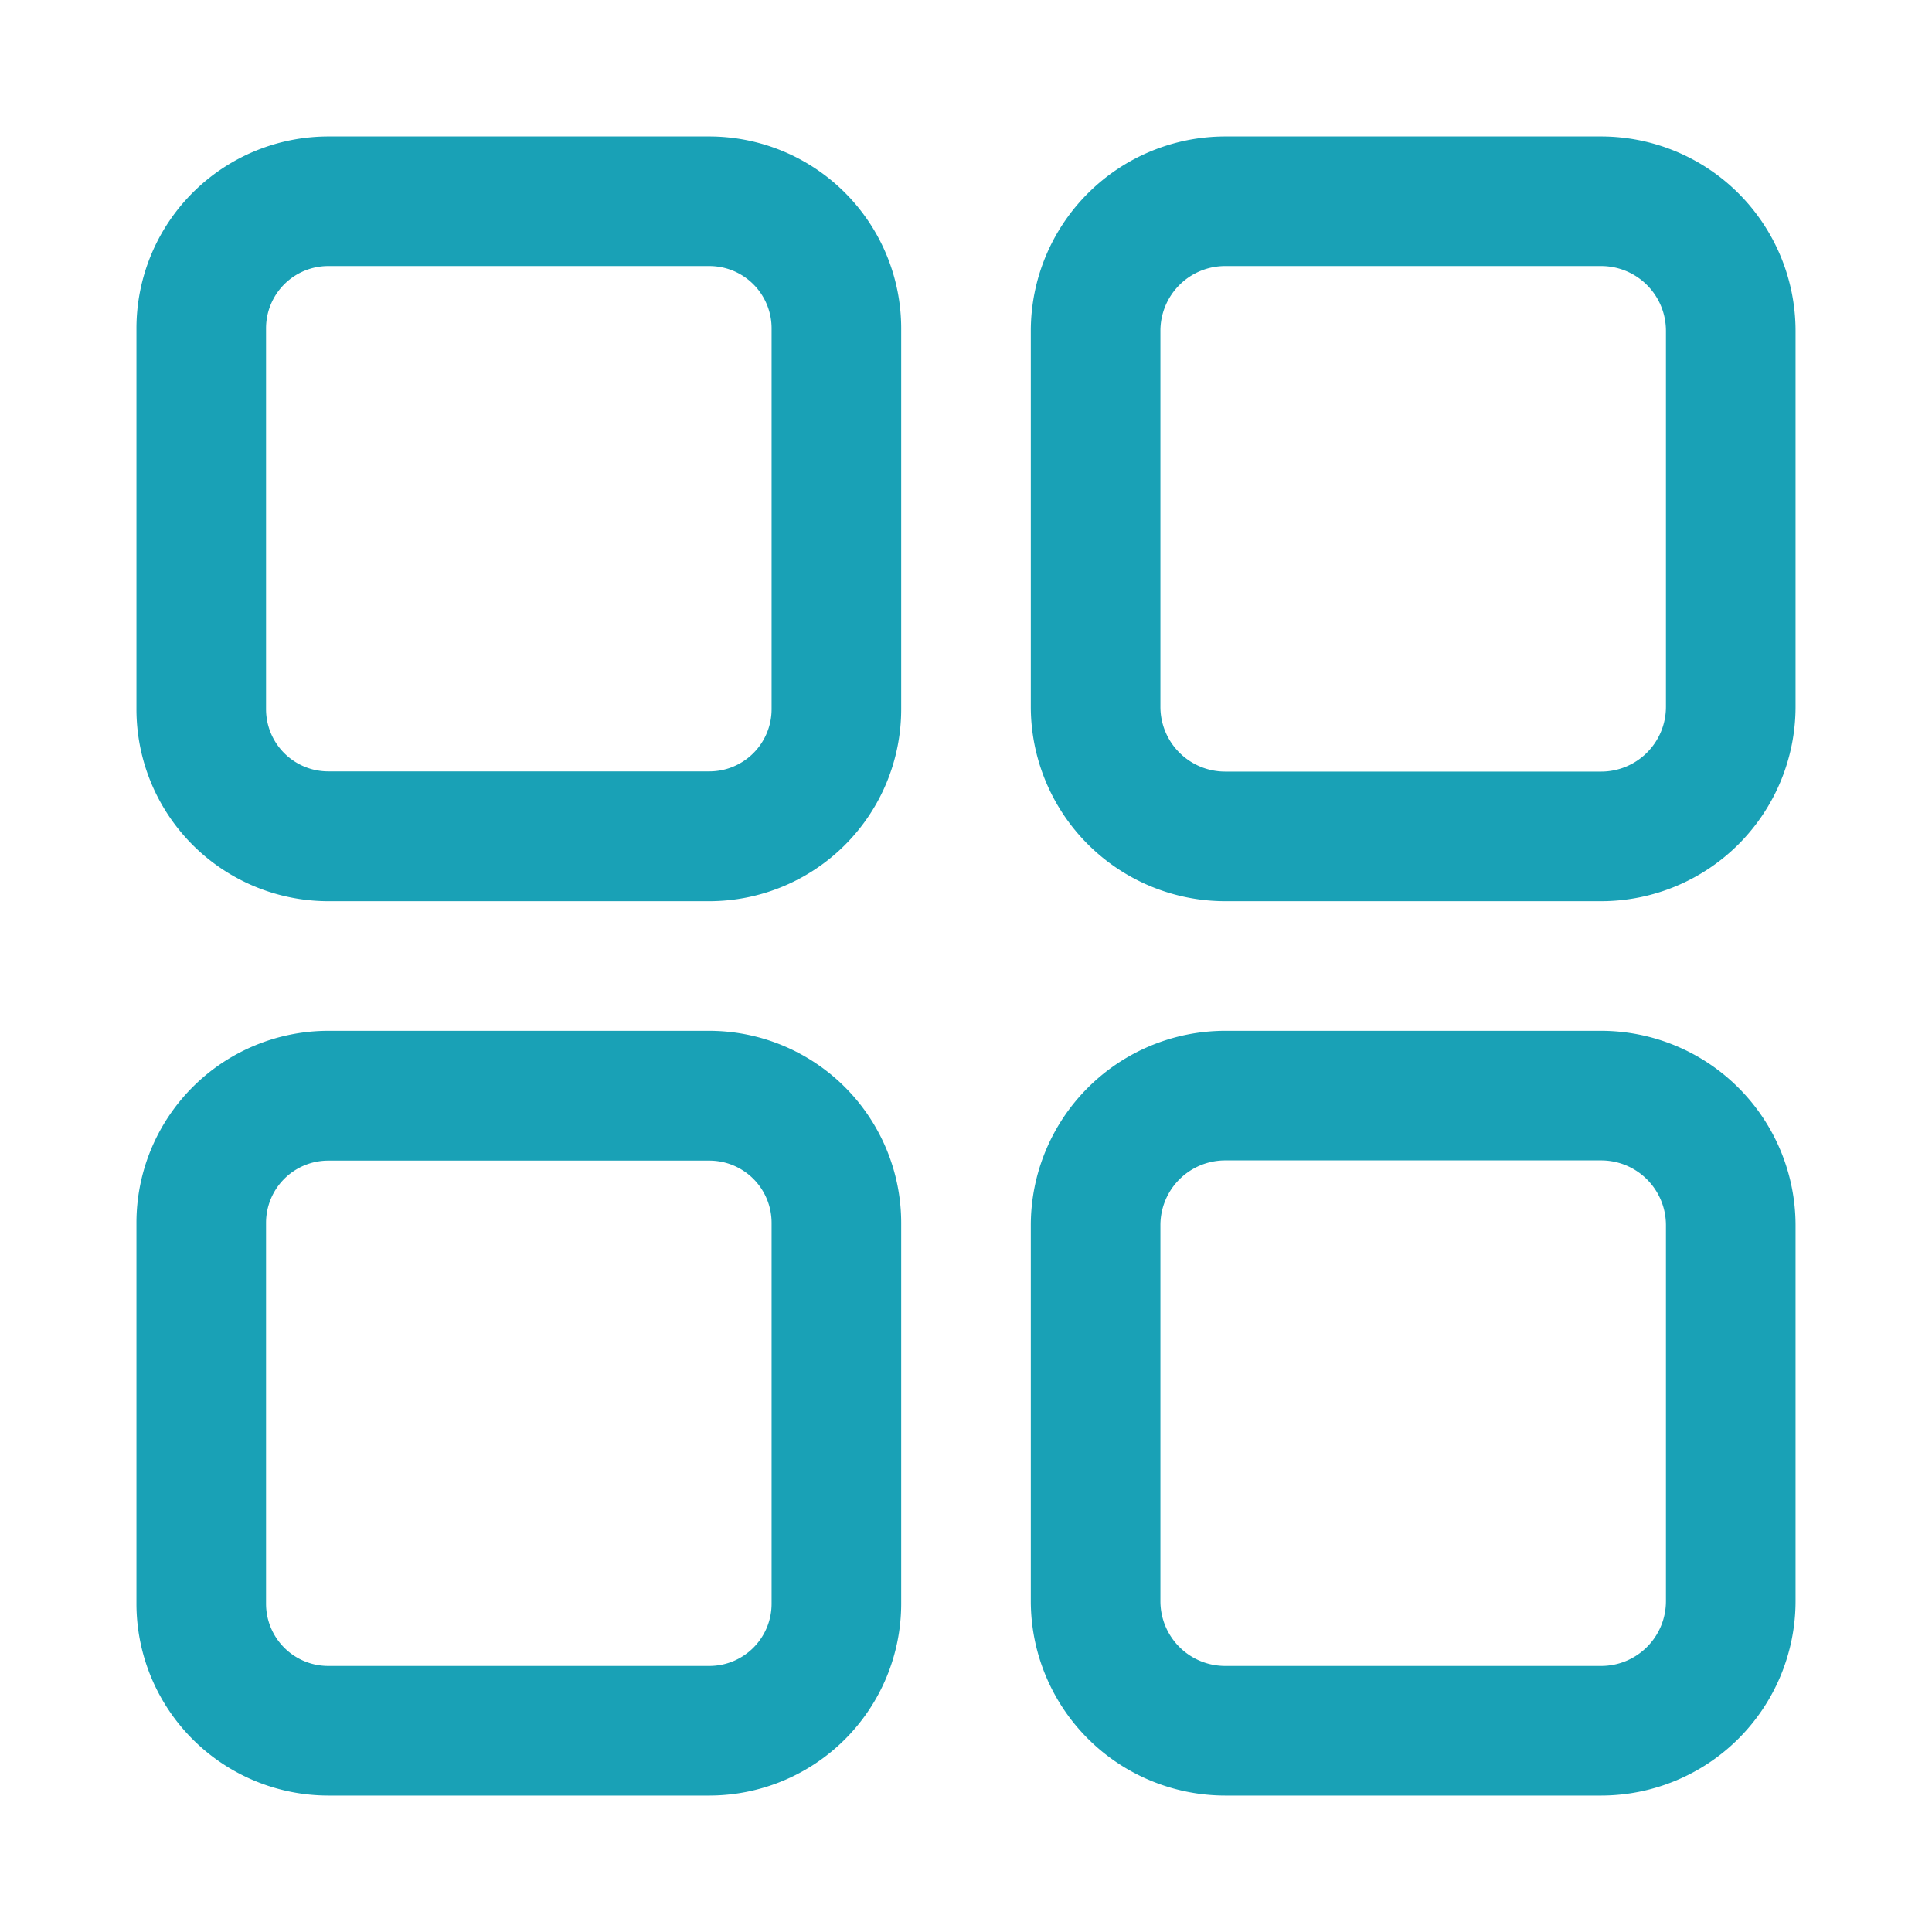 <svg id="Livello_1" data-name="Livello 1" xmlns="http://www.w3.org/2000/svg" viewBox="0 0 960 960"><rect x="-20.95" y="-20.95" width="1001.9" height="1001.9" fill="#fff"/><path d="M352.4,67.8H163.1a95.41,95.41,0,0,0-95.3,95.3V352.5a95.41,95.41,0,0,0,95.3,95.3H352.5a95.41,95.41,0,0,0,95.3-95.3V163.1A95.43,95.43,0,0,0,352.4,67.8Zm31,284.6a30.92,30.92,0,0,1-30.9,30.9H163.1a30.92,30.92,0,0,1-30.9-30.9V163.1a30.92,30.92,0,0,1,30.9-30.9H352.5a30.92,30.92,0,0,1,30.9,30.9Z" fill="#19a1b6"/><path d="M795.6,67.8H608.8a96.66,96.66,0,0,0-96.6,96.6V351.2a96.66,96.66,0,0,0,96.6,96.6H795.6a96.66,96.66,0,0,0,96.6-96.6V164.4A96.66,96.66,0,0,0,795.6,67.8Zm32.2,283.4a32.18,32.18,0,0,1-32.2,32.2H608.8a32.18,32.18,0,0,1-32.2-32.2V164.4a32.18,32.18,0,0,1,32.2-32.2H795.6a32.18,32.18,0,0,1,32.2,32.2Z" fill="#19a1b6"/><path d="M352.4,512.2H163.1a95.41,95.41,0,0,0-95.3,95.3V796.9a95.41,95.41,0,0,0,95.3,95.3H352.5a95.41,95.41,0,0,0,95.3-95.3V607.6A95.51,95.51,0,0,0,352.4,512.2Zm31,284.7a30.92,30.92,0,0,1-30.9,30.9H163.1a30.92,30.92,0,0,1-30.9-30.9V607.6a30.92,30.92,0,0,1,30.9-30.9H352.5a30.92,30.92,0,0,1,30.9,30.9Z" fill="#19a1b6"/><path d="M795.6,512.2H608.8a96.66,96.66,0,0,0-96.6,96.6V795.6a96.66,96.66,0,0,0,96.6,96.6H795.6a96.66,96.66,0,0,0,96.6-96.6V608.8A96.73,96.73,0,0,0,795.6,512.2Zm32.2,283.4a32.18,32.18,0,0,1-32.2,32.2H608.8a32.18,32.18,0,0,1-32.2-32.2V608.8a32.18,32.18,0,0,1,32.2-32.2H795.6a32.18,32.18,0,0,1,32.2,32.2Z" fill="#19a1b6"/></svg>